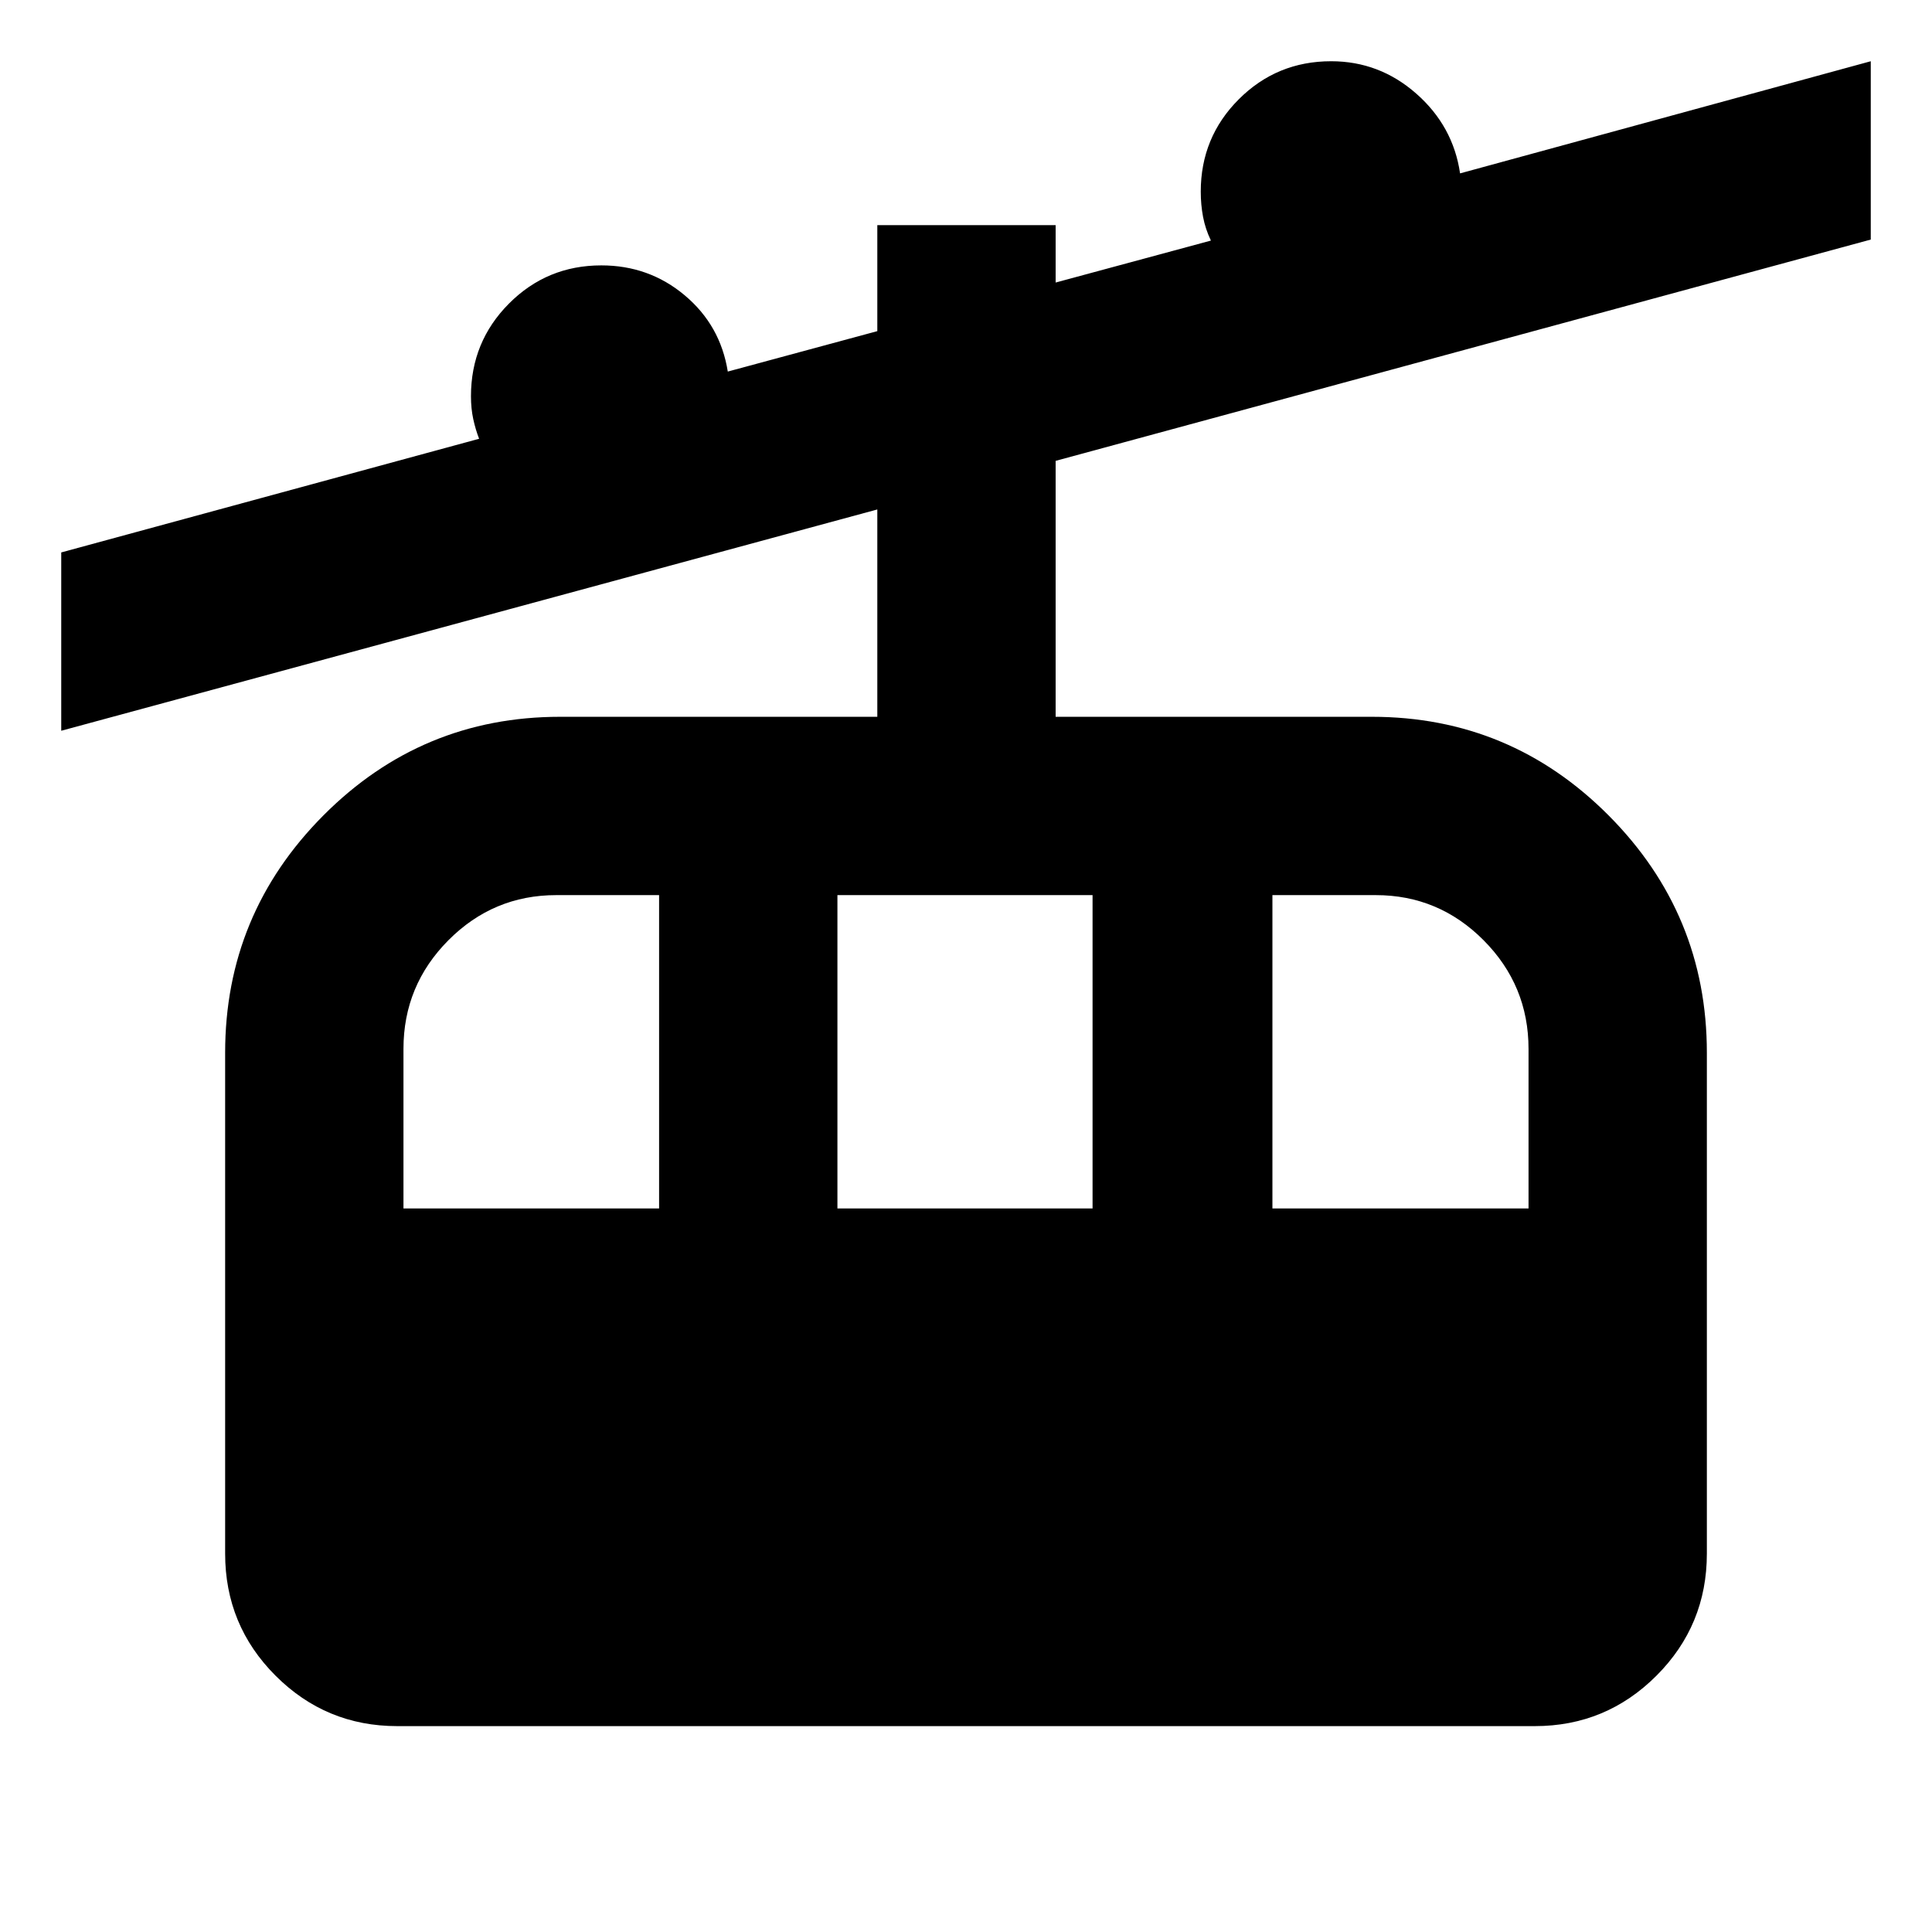 <svg xmlns="http://www.w3.org/2000/svg" height="24" viewBox="0 -960 960 960" width="24"><path d="M197.37-102.3q-35.39 0-60.45-25.06-25.05-25.05-25.05-60.68v-248.85q0-68.86 48.79-117.9 48.8-49.04 117.67-49.04h157.6v-103.02L30.43-596.89v-88.61l207.64-56.48q-1.77-4.52-2.91-9.76-1.14-5.25-1.14-11.37 0-27.09 18.9-46.06 18.89-18.96 45.88-18.96 23.72 0 41.44 14.88t21.39 37.88l74.3-20.09v-52.67h88.61v28.52l77.16-20.85q-2.77-5.76-3.91-11.79-1.14-6.03-1.14-12.53 0-27 18.9-45.89 18.89-18.9 45.88-18.9 24.05 0 42.34 16.12 18.3 16.12 21.73 39.6l204.07-55.72v88.61L524.54-731v127.17h157.13q68.87 0 117.67 49.04 48.79 49.04 48.79 117.9v248.85q0 35.63-25.05 60.68-25.06 25.06-60.45 25.06H197.37Zm3.11-257.22H327.5v-155.7h-51.09q-31.32 0-53.63 22.45-22.3 22.45-22.3 53.97v79.28Zm215.63 0h126.78v-155.7H416.11v155.7Zm216.15 0h127.26v-79.28q0-31.52-22.3-53.97-22.31-22.45-53.63-22.45h-51.33v155.7Z"/></svg>